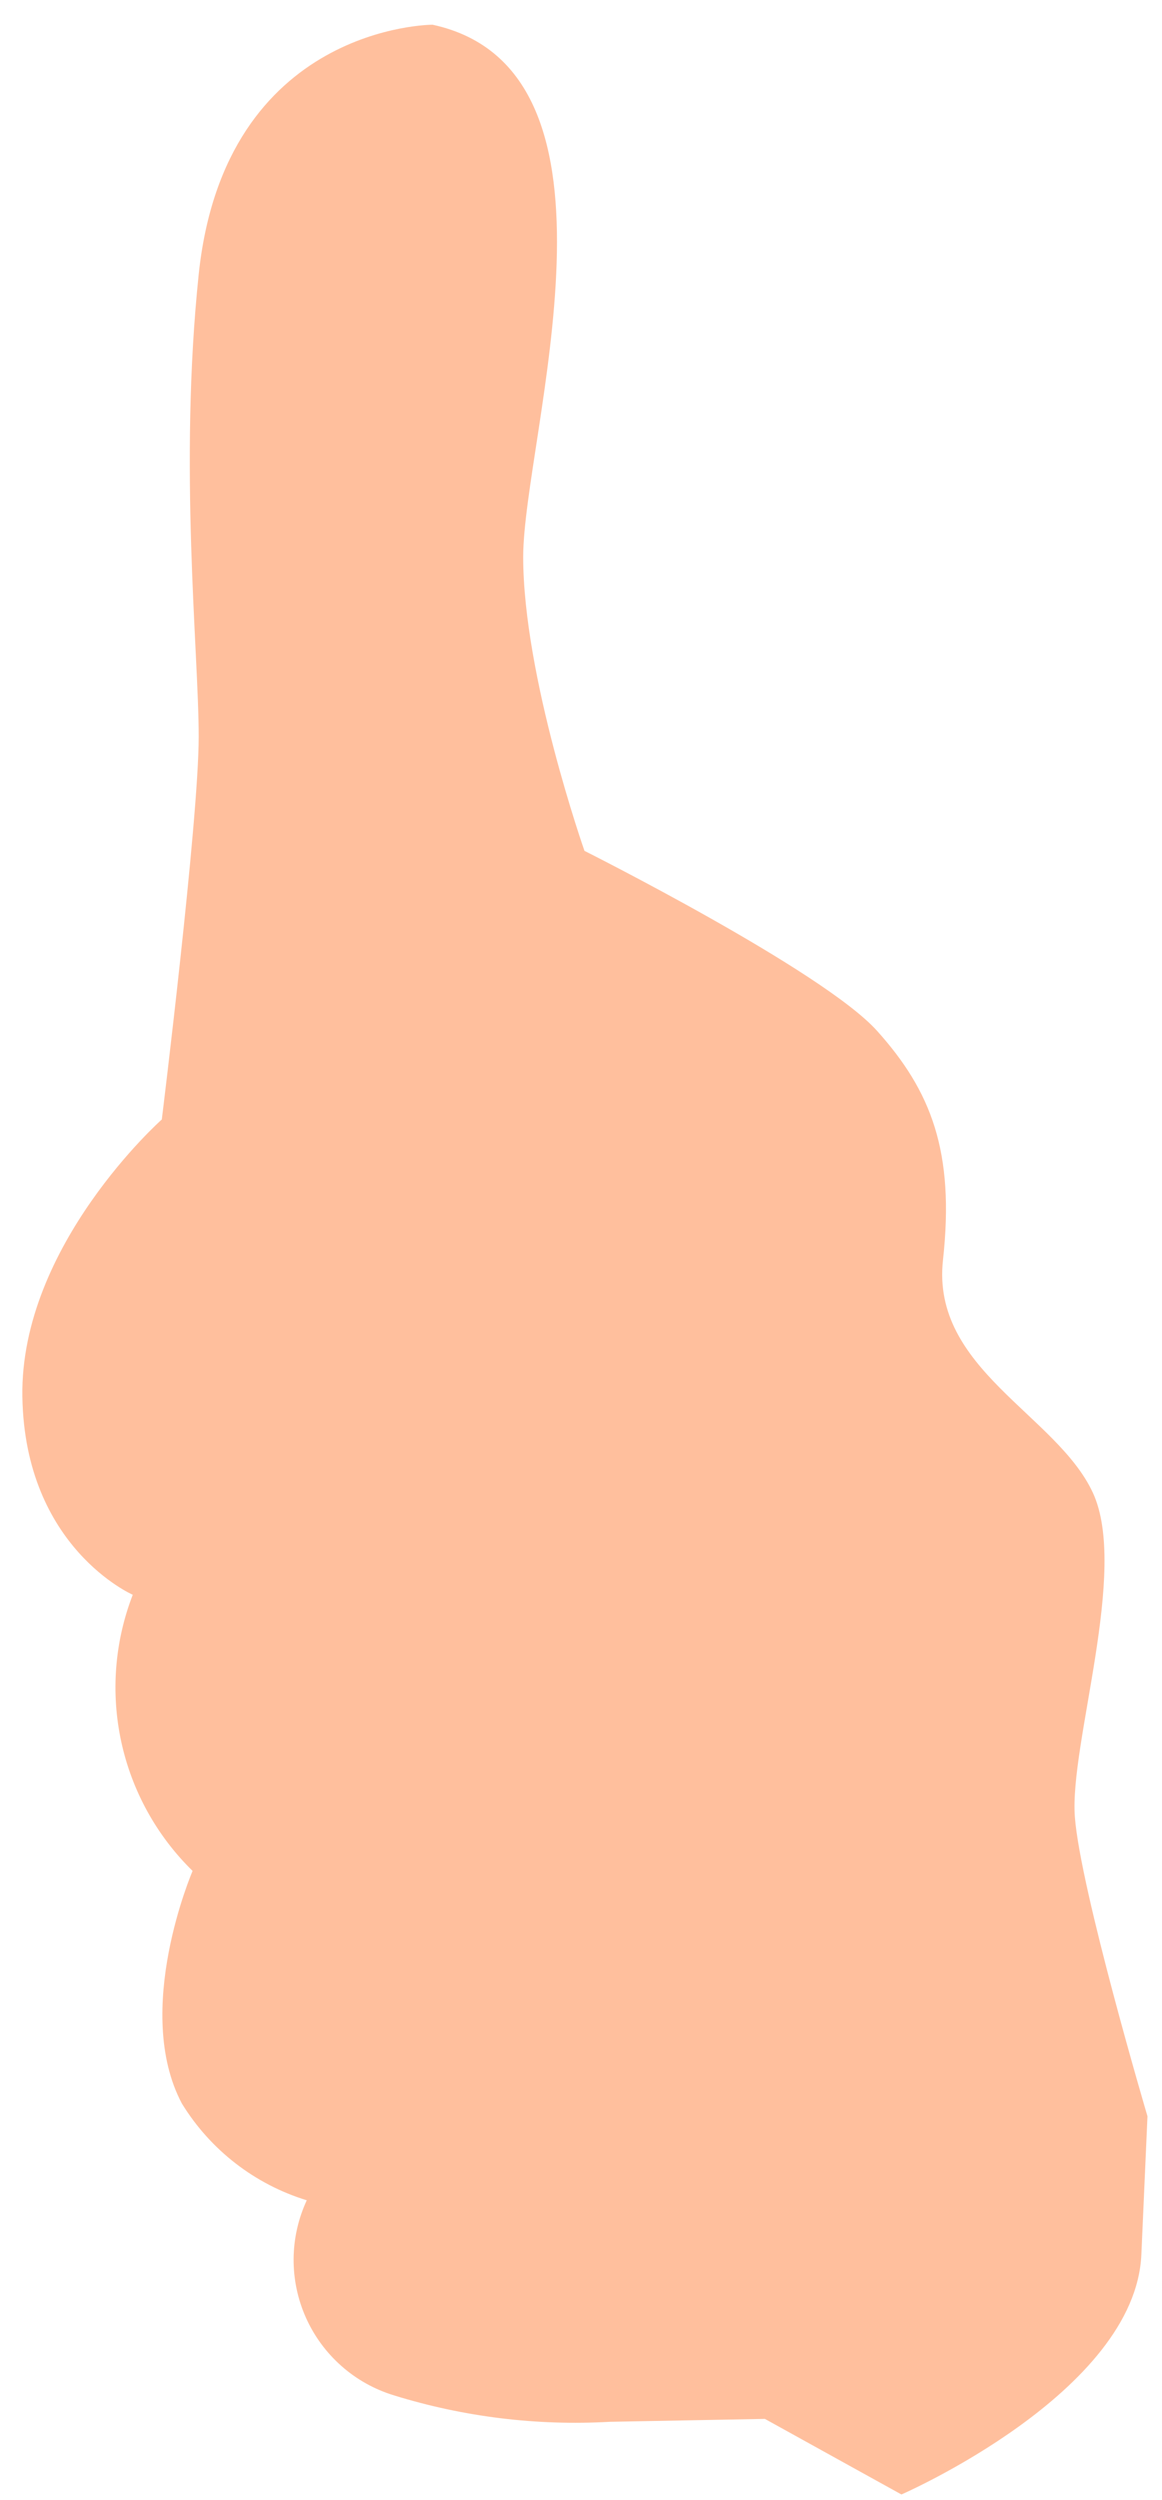 <?xml version="1.0" encoding="UTF-8" standalone="no"?><svg width='40' height='86' viewBox='0 0 40 86' fill='none' xmlns='http://www.w3.org/2000/svg'>
<path d='M14.89 0.85C14.89 0.85 7.74 0.85 6.84 9.44C6.15 16.04 6.84 22.44 6.84 25.34C6.84 28.24 5.57 38.51 5.57 38.51C5.57 38.51 0.69 42.84 0.77 48.04C0.85 53.24 4.57 54.86 4.57 54.86C3.946 56.471 3.809 58.23 4.175 59.919C4.541 61.608 5.395 63.152 6.63 64.36C6.63 64.36 4.56 69.15 6.26 72.36C7.24 73.957 8.769 75.141 10.56 75.69C10.267 76.322 10.112 77.009 10.107 77.706C10.102 78.403 10.247 79.092 10.531 79.728C10.816 80.365 11.233 80.932 11.756 81.393C12.278 81.854 12.893 82.197 13.56 82.4C15.963 83.144 18.479 83.452 20.99 83.31L26.33 83.21L31.03 85.81C31.03 85.81 39.09 82.3 39.29 77.55L39.5 72.8C39.5 72.8 37.19 65 37 62.5C36.81 60 38.86 54.03 37.62 51.35C36.38 48.67 32.05 47.09 32.46 43.35C32.87 39.61 32.05 37.53 30.19 35.46C28.33 33.39 20.12 29.27 20.12 29.27C20.12 29.27 18.01 23.27 18.01 19.16C18.01 15.05 22.12 2.42 14.89 0.85Z' fill='#FFBF9D'/>
</svg>
